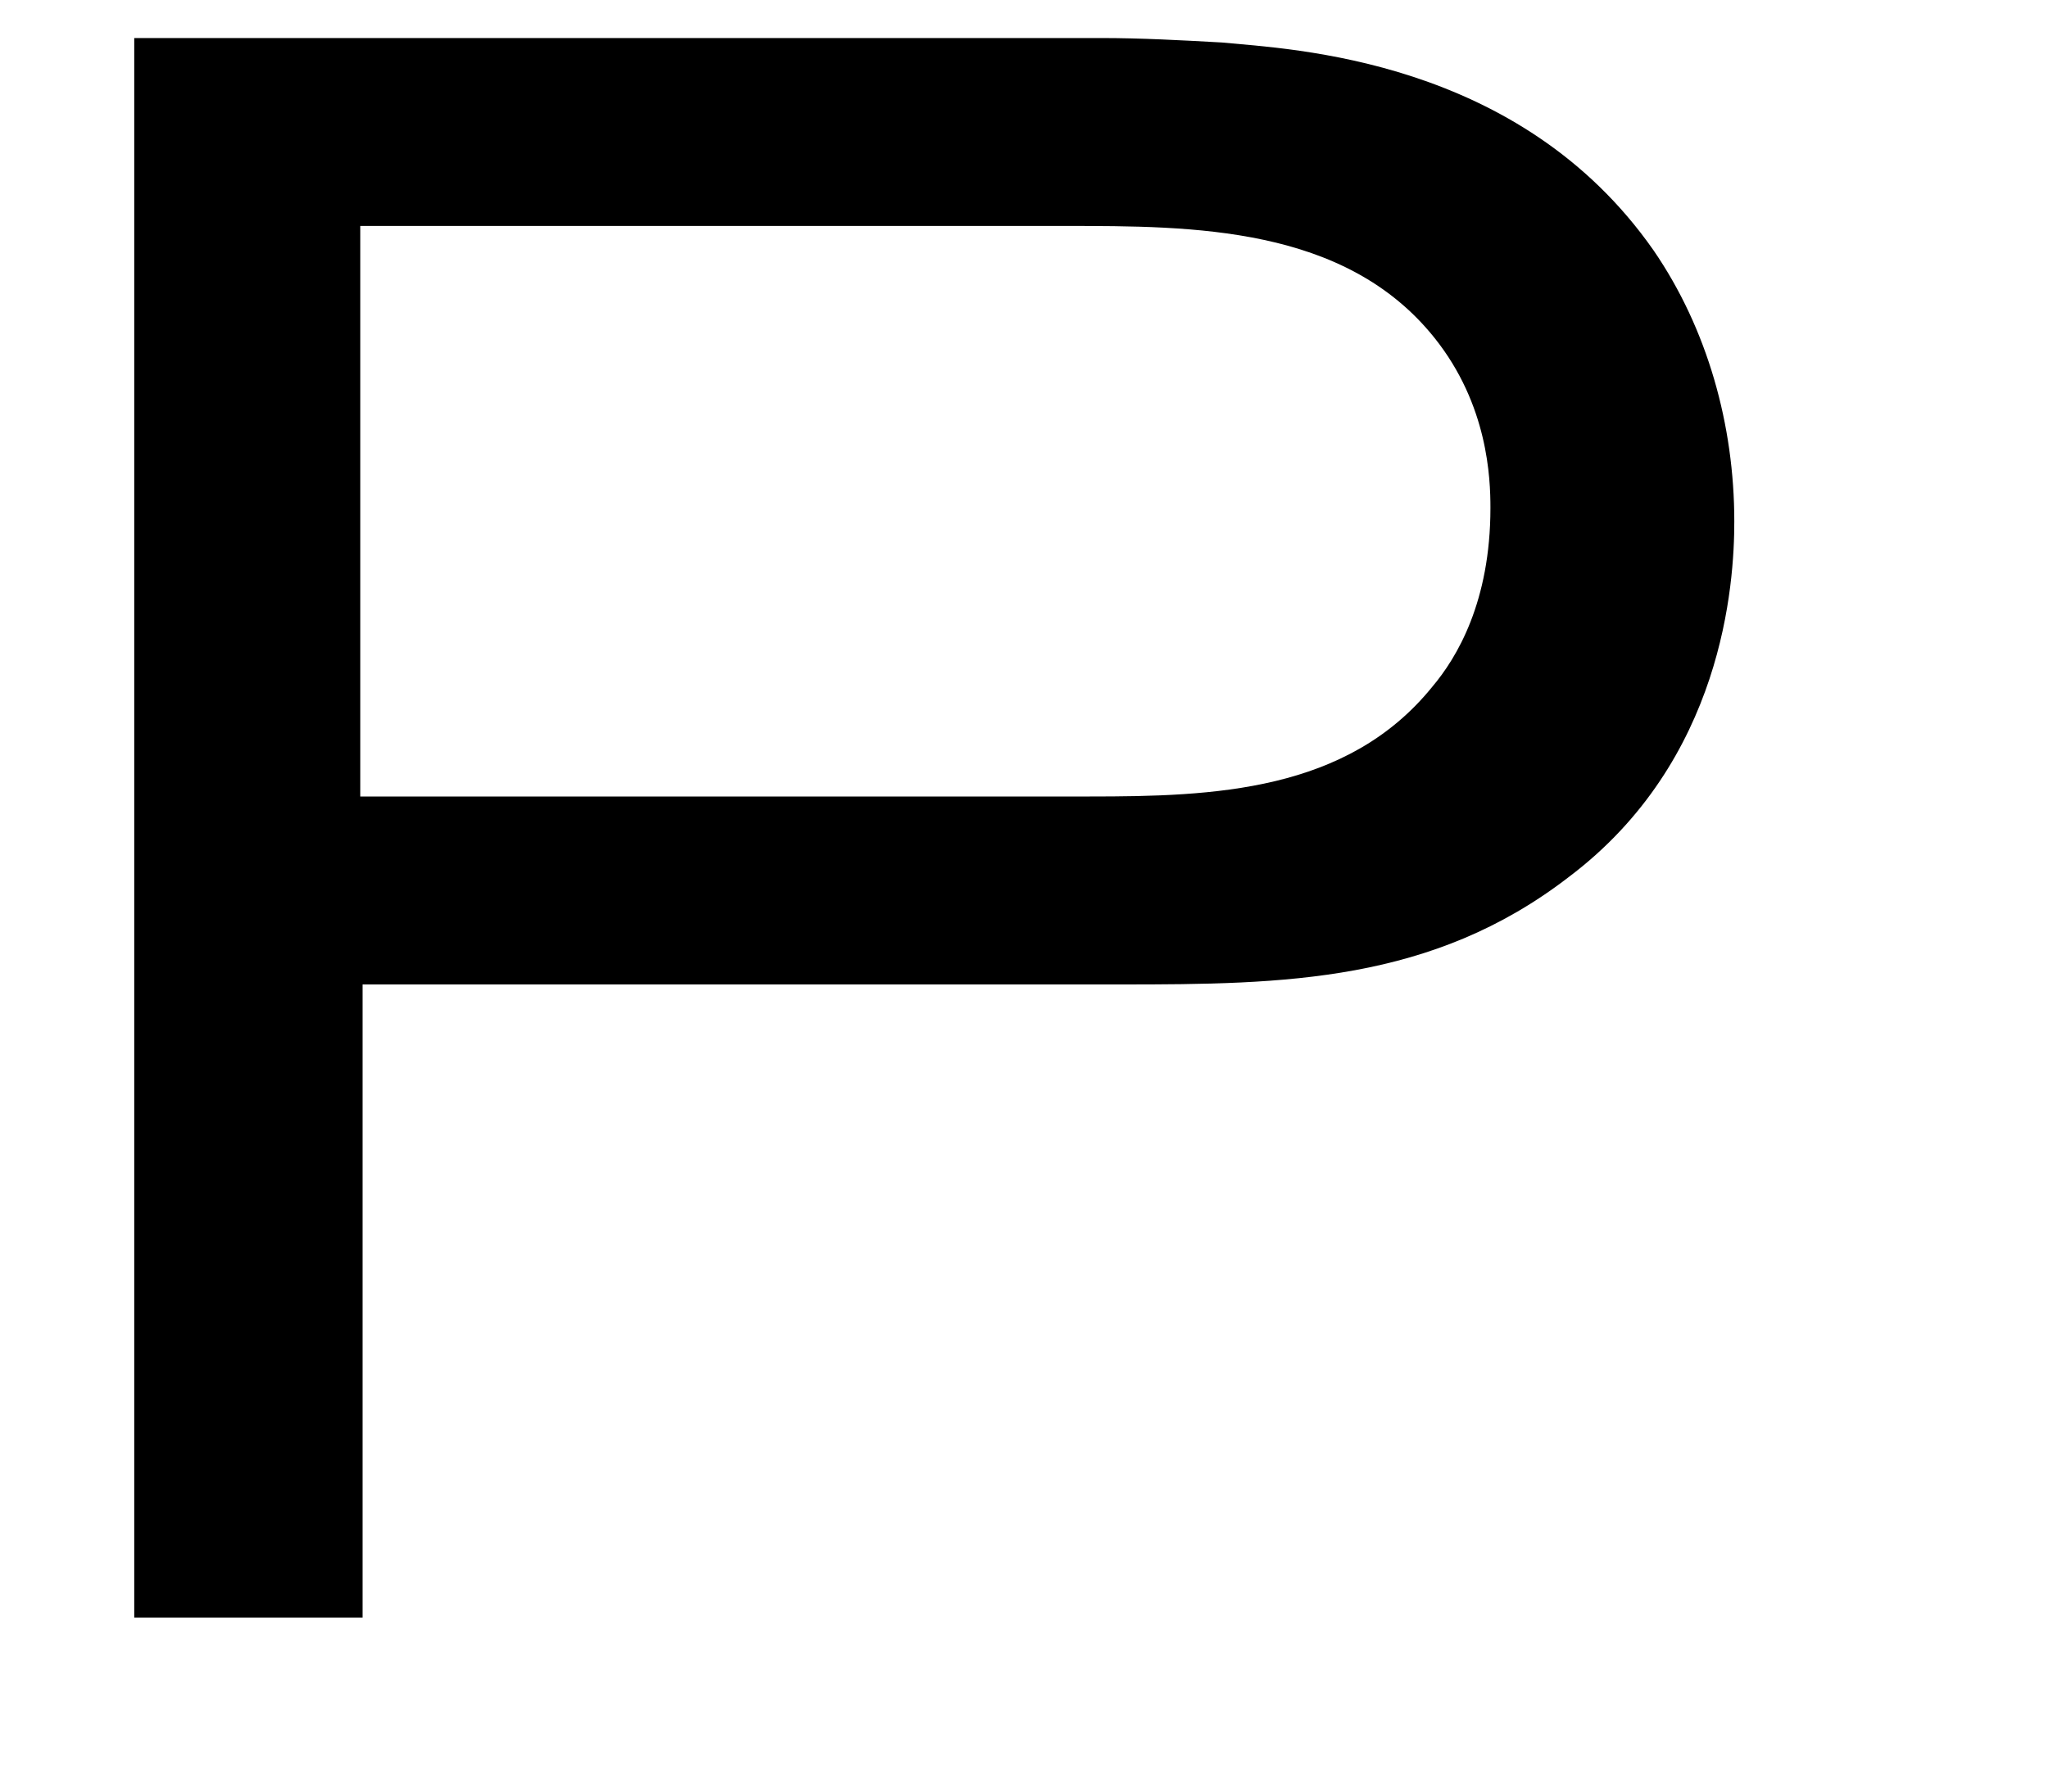 <?xml version="1.0" encoding="iso-8859-1"?>
<!-- Generator: Adobe Illustrator 18.0.0, SVG Export Plug-In . SVG Version: 6.00 Build 0)  -->
<!DOCTYPE svg PUBLIC "-//W3C//DTD SVG 1.1//EN" "http://www.w3.org/Graphics/SVG/1.1/DTD/svg11.dtd">
<svg version="1.1" xmlns="http://www.w3.org/2000/svg" xmlns:xlink="http://www.w3.org/1999/xlink" x="0px" y="0px"
	 viewBox="0 0 40 35" style="enable-background:new 0 0 40 35;" xml:space="preserve">
<g id="prevage_x5F_P_x5F_k">
	<path d="M30.639,17.134c-2.666,2.055-5.551,2.098-8.741,2.098H7.081v12.369H2.622V0.743h18.882c0.787,0,1.573,0.043,2.36,0.087
		c1.355,0.131,5.813,0.306,8.435,4.065c1.049,1.53,1.574,3.409,1.574,5.289C33.874,11.408,33.655,14.861,30.639,17.134z M28.017,6.6
		c-1.748-2.186-4.72-2.186-7.212-2.186H7.037V15.56h14.249c2.404,0,5.026-0.088,6.687-2.142c0.481-0.568,1.137-1.661,1.137-3.497
		C29.11,9.354,29.066,7.911,28.017,6.6z"/>
</g>
<g id="Layer_1">
</g>
</svg>
